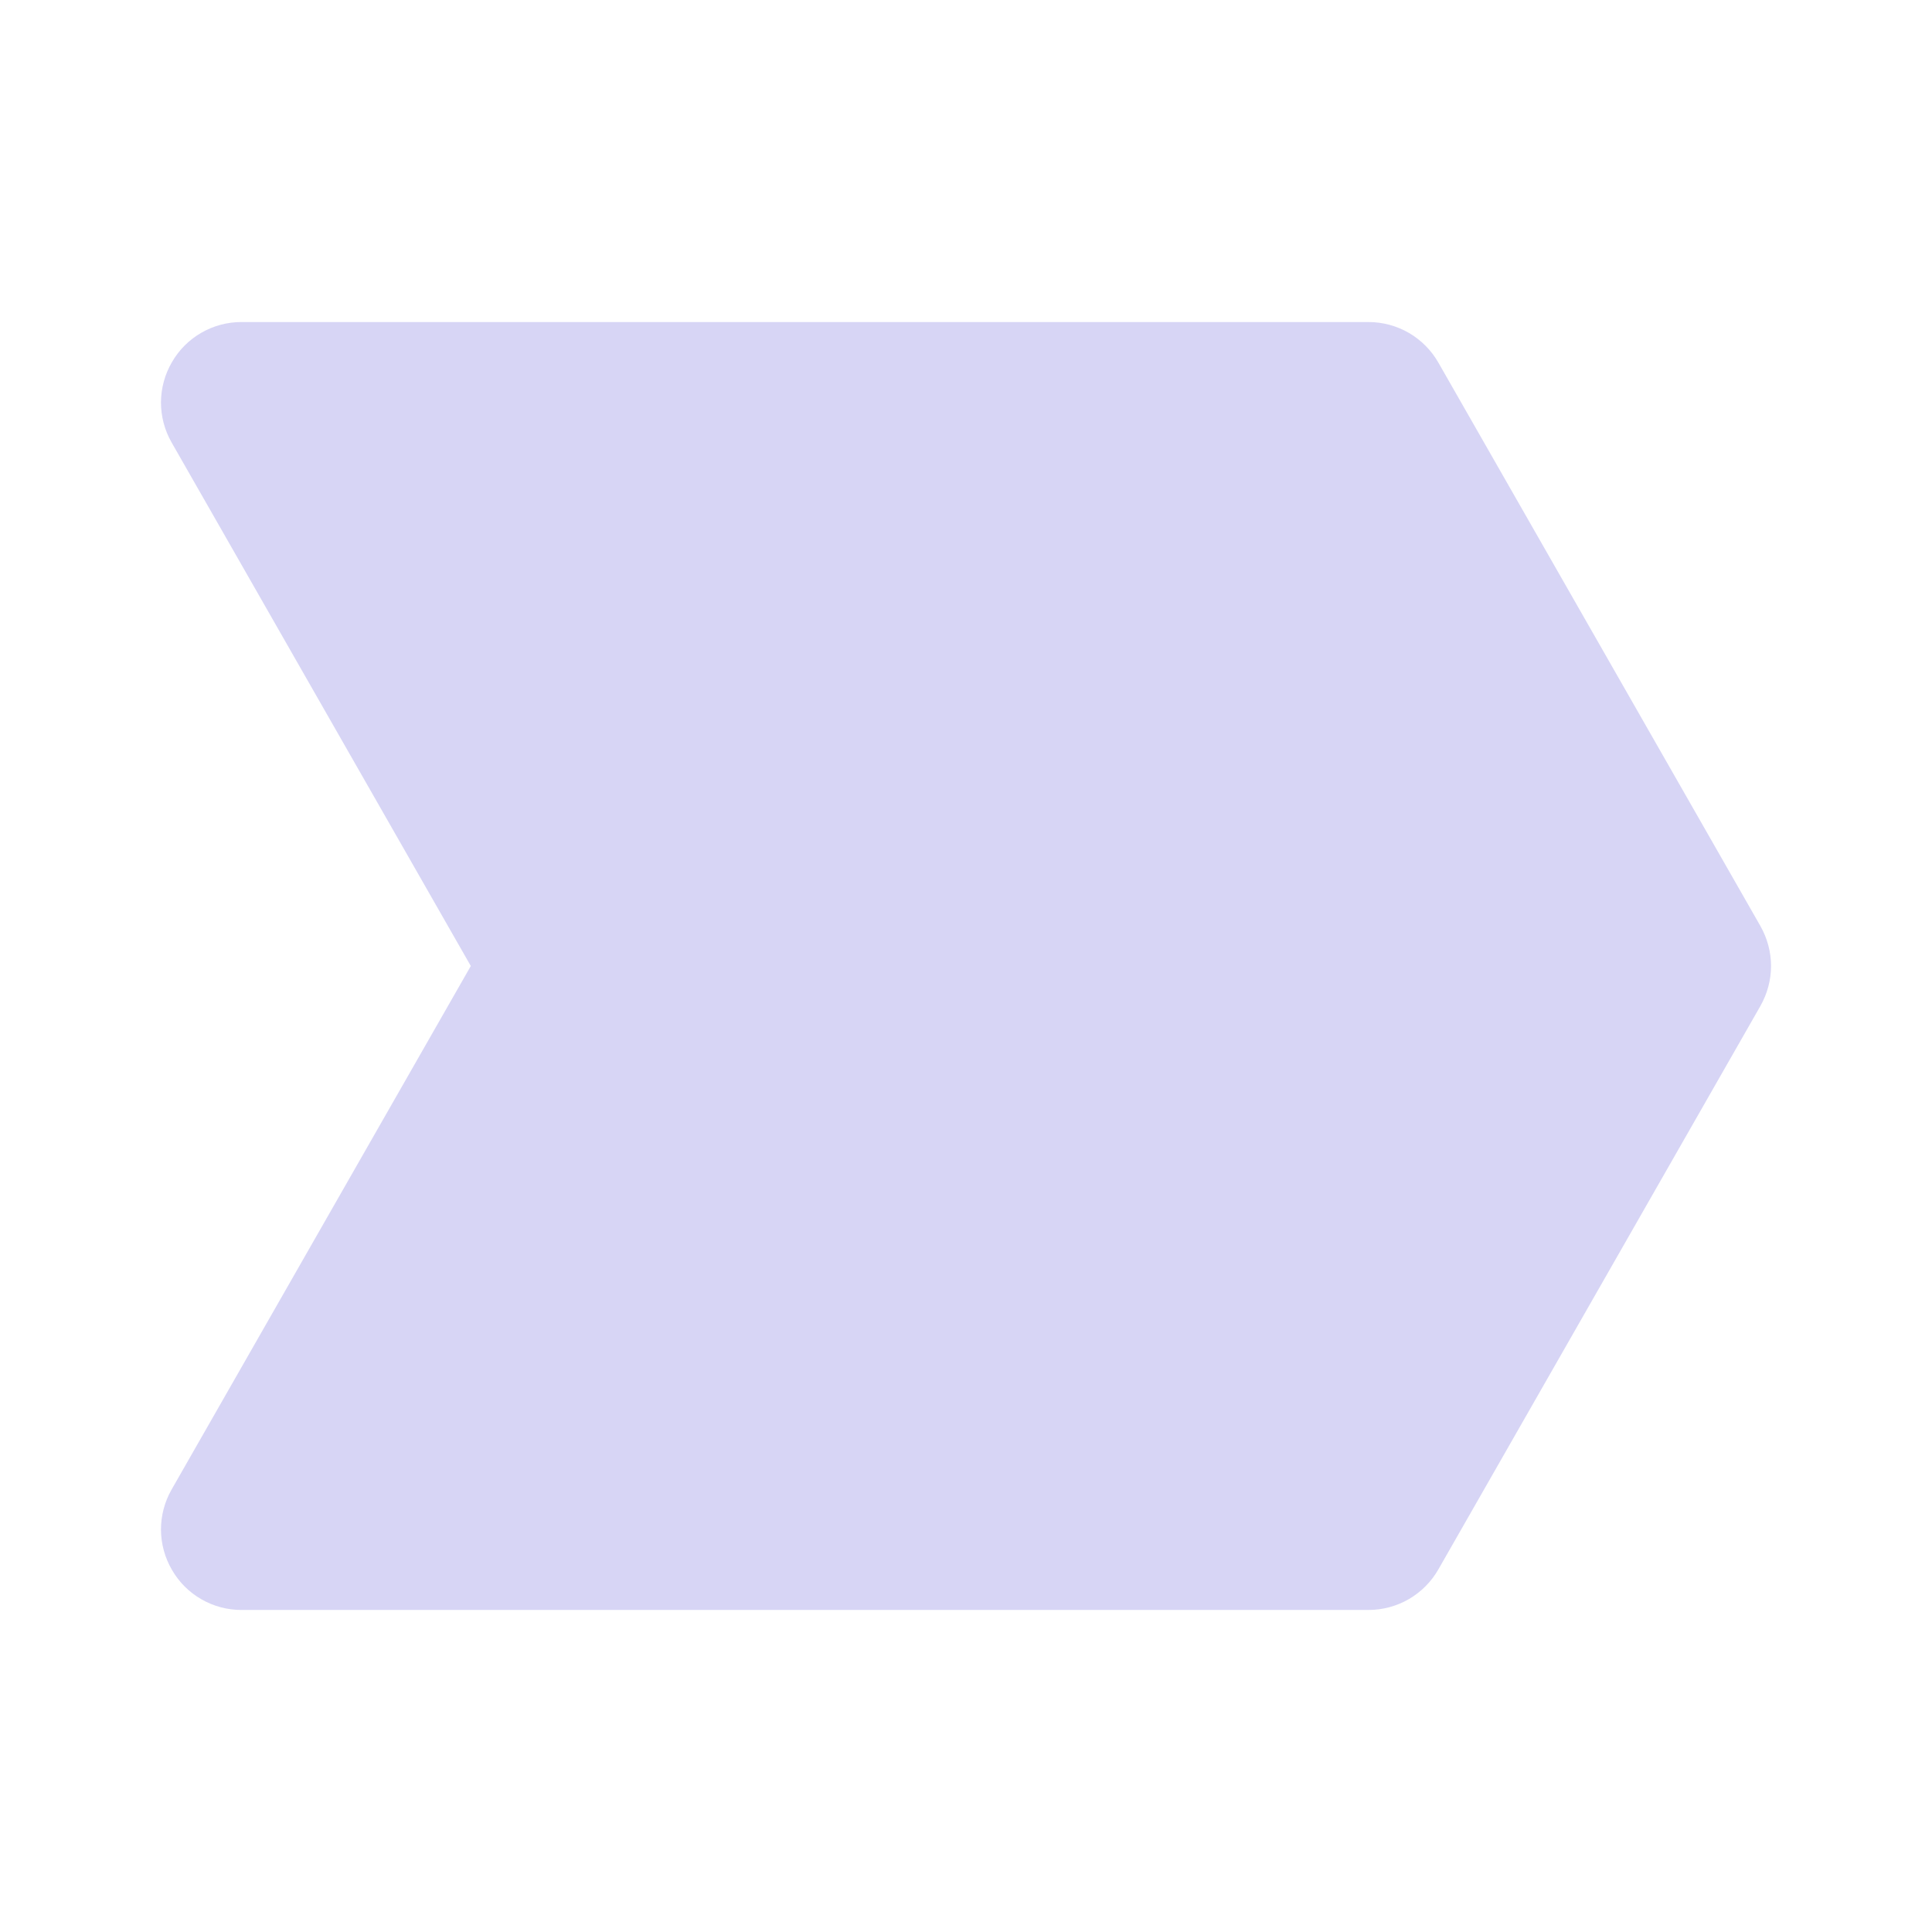 <svg width="16" height="16" viewBox="0 0 16 16" fill="none" xmlns="http://www.w3.org/2000/svg">
<path d="M14.579 7.669L11.912 3.003C11.854 2.901 11.769 2.816 11.668 2.757C11.566 2.698 11.451 2.667 11.333 2.667H2C1.883 2.667 1.769 2.697 1.667 2.756C1.566 2.814 1.482 2.898 1.424 2.999C1.365 3.1 1.334 3.214 1.333 3.331C1.333 3.448 1.363 3.563 1.421 3.664L3.899 8L1.421 12.336C1.363 12.437 1.333 12.552 1.333 12.669C1.334 12.786 1.365 12.9 1.424 13.001C1.482 13.102 1.566 13.186 1.667 13.244C1.769 13.303 1.883 13.333 2 13.333H11.333C11.451 13.333 11.566 13.302 11.668 13.243C11.769 13.184 11.854 13.099 11.912 12.997L14.579 8.331C14.636 8.23 14.667 8.116 14.667 8C14.667 7.884 14.636 7.77 14.579 7.669Z" fill="#D7D5F5"/>
</svg>

